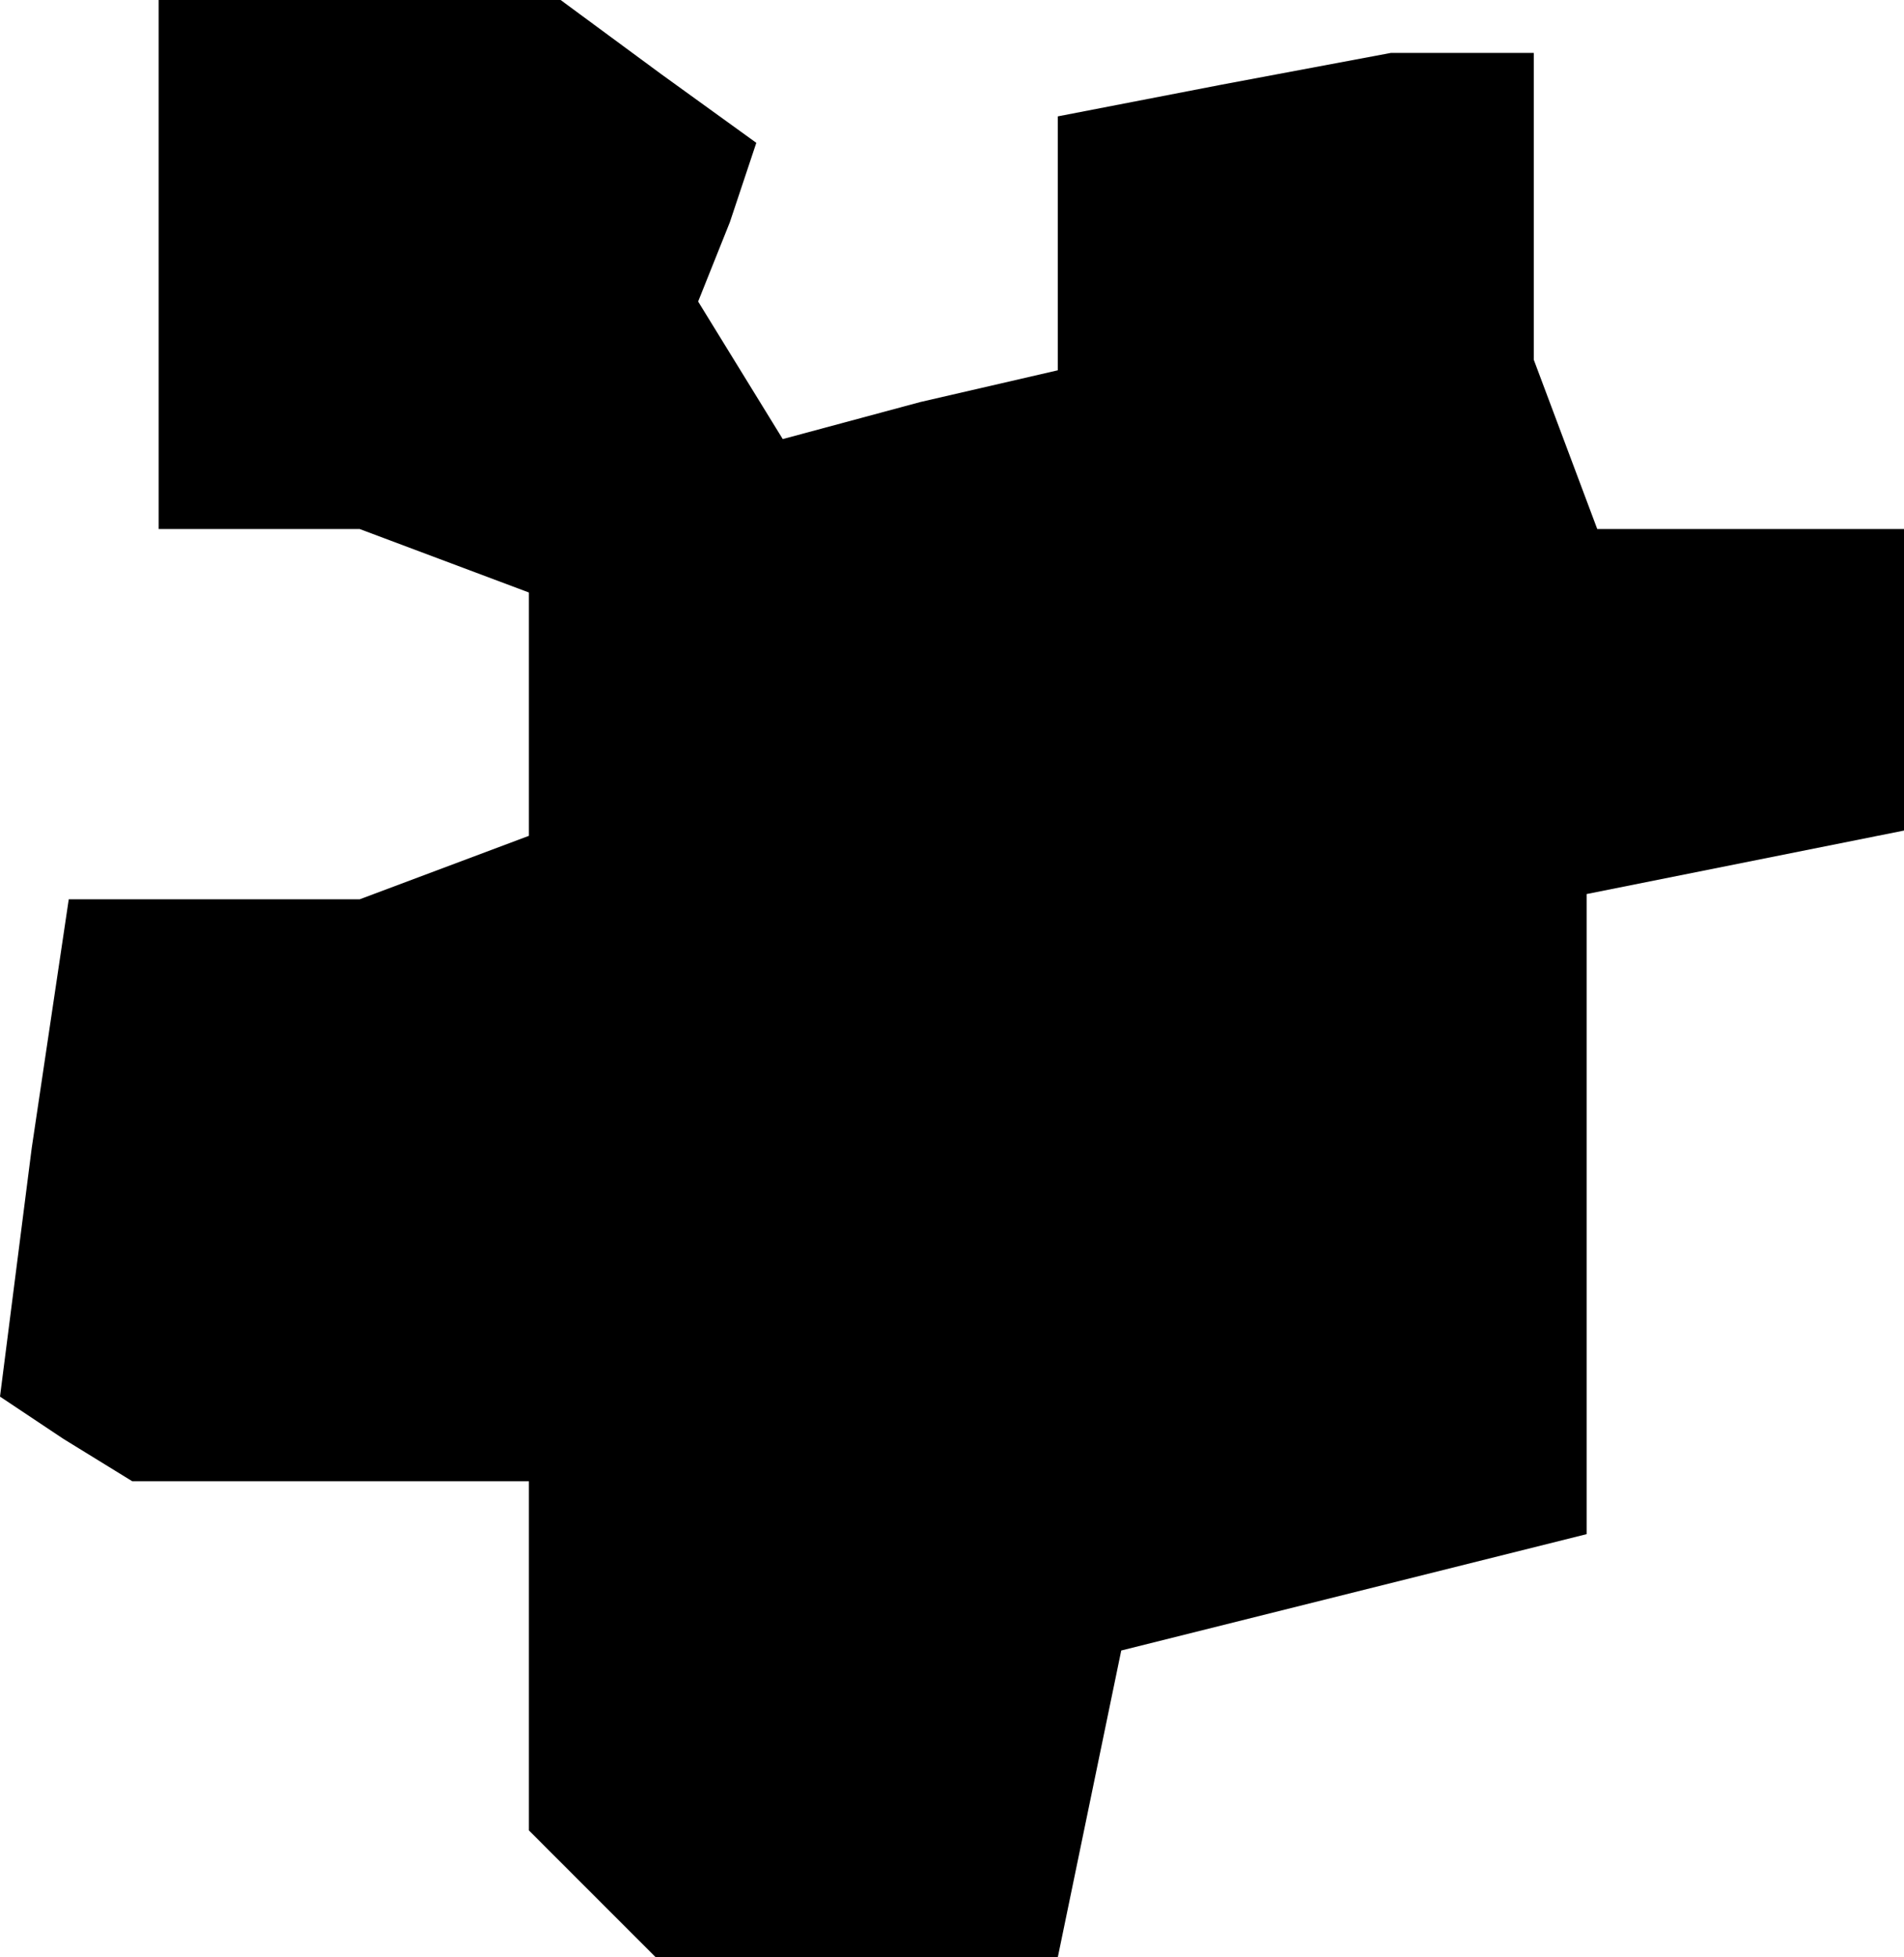 <?xml version="1.0" standalone="no"?>
<!DOCTYPE svg PUBLIC "-//W3C//DTD SVG 20010904//EN"
 "http://www.w3.org/TR/2001/REC-SVG-20010904/DTD/svg10.dtd">
<svg version="1.0" xmlns="http://www.w3.org/2000/svg"
 width="36pt" height="37pt" viewBox="0 0 36 37"
 preserveAspectRatio="xMidYMid meet">
<g transform="translate(0,37) scale(0.1,-0.1)"
fill="#000000" stroke="none">
<path d="M30 320 l0 -50 19 0 19 0 16 -6 16 -6 0 -23 0 -23 -16 -6 -16 -6 -27
0 -28 0 -7 -47 -6 -47 12 -8 13 -8 38 0 37 0 0 -33 0 -33 12 -12 12 -12 38 0
38 0 6 29 6 29 44 11 44 11 0 60 0 61 30 6 30 6 0 28 0 29 -29 0 -29 0 -6 16
-6 16 0 29 0 29 -14 0 -13 0 -32 -6 -31 -6 0 -24 0 -24 -26 -6 -26 -7 -8 13
-8 13 6 15 5 15 -18 13 -19 14 -38 0 -38 0 0 -50z"/>
</g>
</svg>
